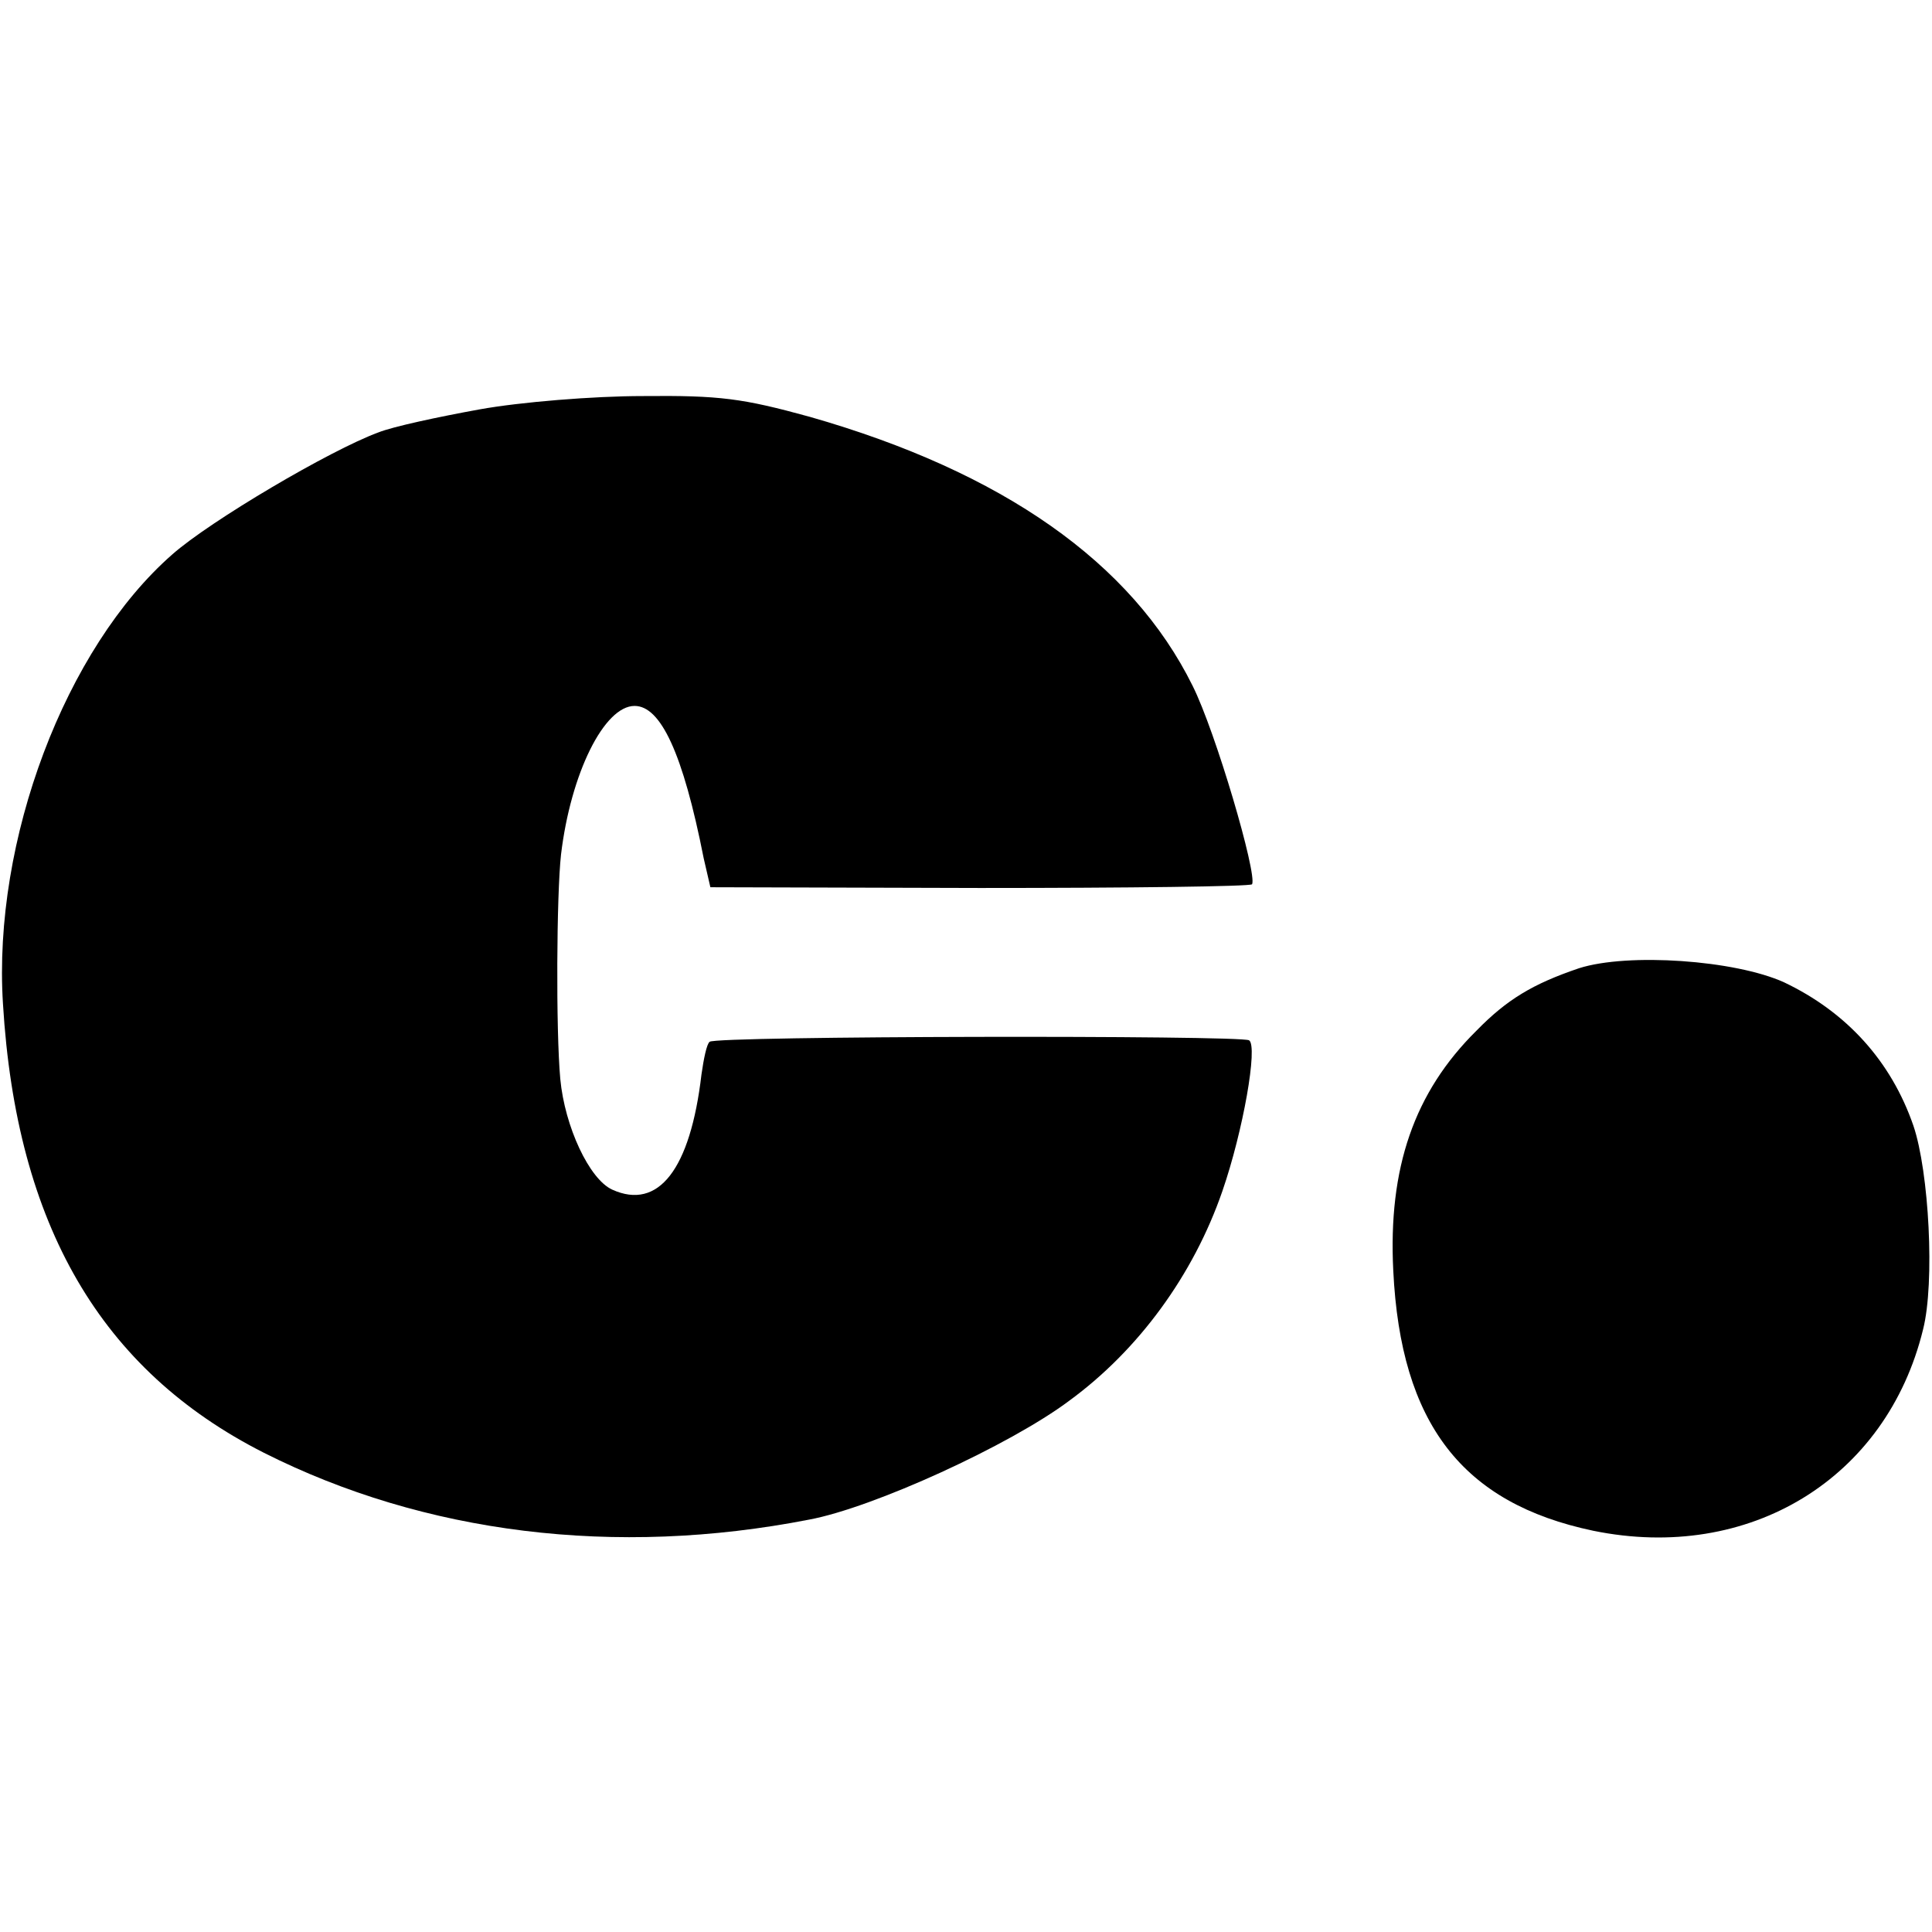 <?xml version="1.0" standalone="no"?>
<!DOCTYPE svg PUBLIC "-//W3C//DTD SVG 20010904//EN"
 "http://www.w3.org/TR/2001/REC-SVG-20010904/DTD/svg10.dtd">
<svg version="1.0" xmlns="http://www.w3.org/2000/svg"
 width="260pt" height="260pt" viewBox="0 0 260 260"
 preserveAspectRatio="xMidYMid meet">
<g transform="translate(0,260) scale(0.1,-0.1)"
fill="#000000" stroke="none">
<path d="M645 2049 c-55 -10 -116 -23 -136 -31 -65 -24 -226 -119 -277 -164
-144 -126 -242 -385 -228 -605 18 -298 132 -493 351 -604 216 -109 473 -141
734 -90 86 16 270 100 350 160 93 68 167 169 206 282 28 81 48 195 36 203 -12
7 -719 6 -726 -2 -4 -3 -8 -23 -11 -44 -15 -128 -58 -183 -120 -155 -31 14
-64 85 -70 149 -6 66 -5 248 1 302 13 109 58 200 99 200 35 0 65 -63 93 -205
l9 -39 363 -1 c199 0 364 2 366 5 7 14 -49 205 -80 267 -82 166 -256 288 -515
362 -91 25 -121 29 -225 28 -66 0 -165 -8 -220 -18z"/>
<path d="M2125 1297 c-62 -21 -97 -42 -138 -84 -84 -83 -119 -185 -112 -323
10 -206 93 -313 269 -350 210 -43 395 70 444 271 16 63 8 212 -13 274 -30 87
-90 153 -174 193 -66 30 -210 40 -276 19z"/>
</g>
</svg>
